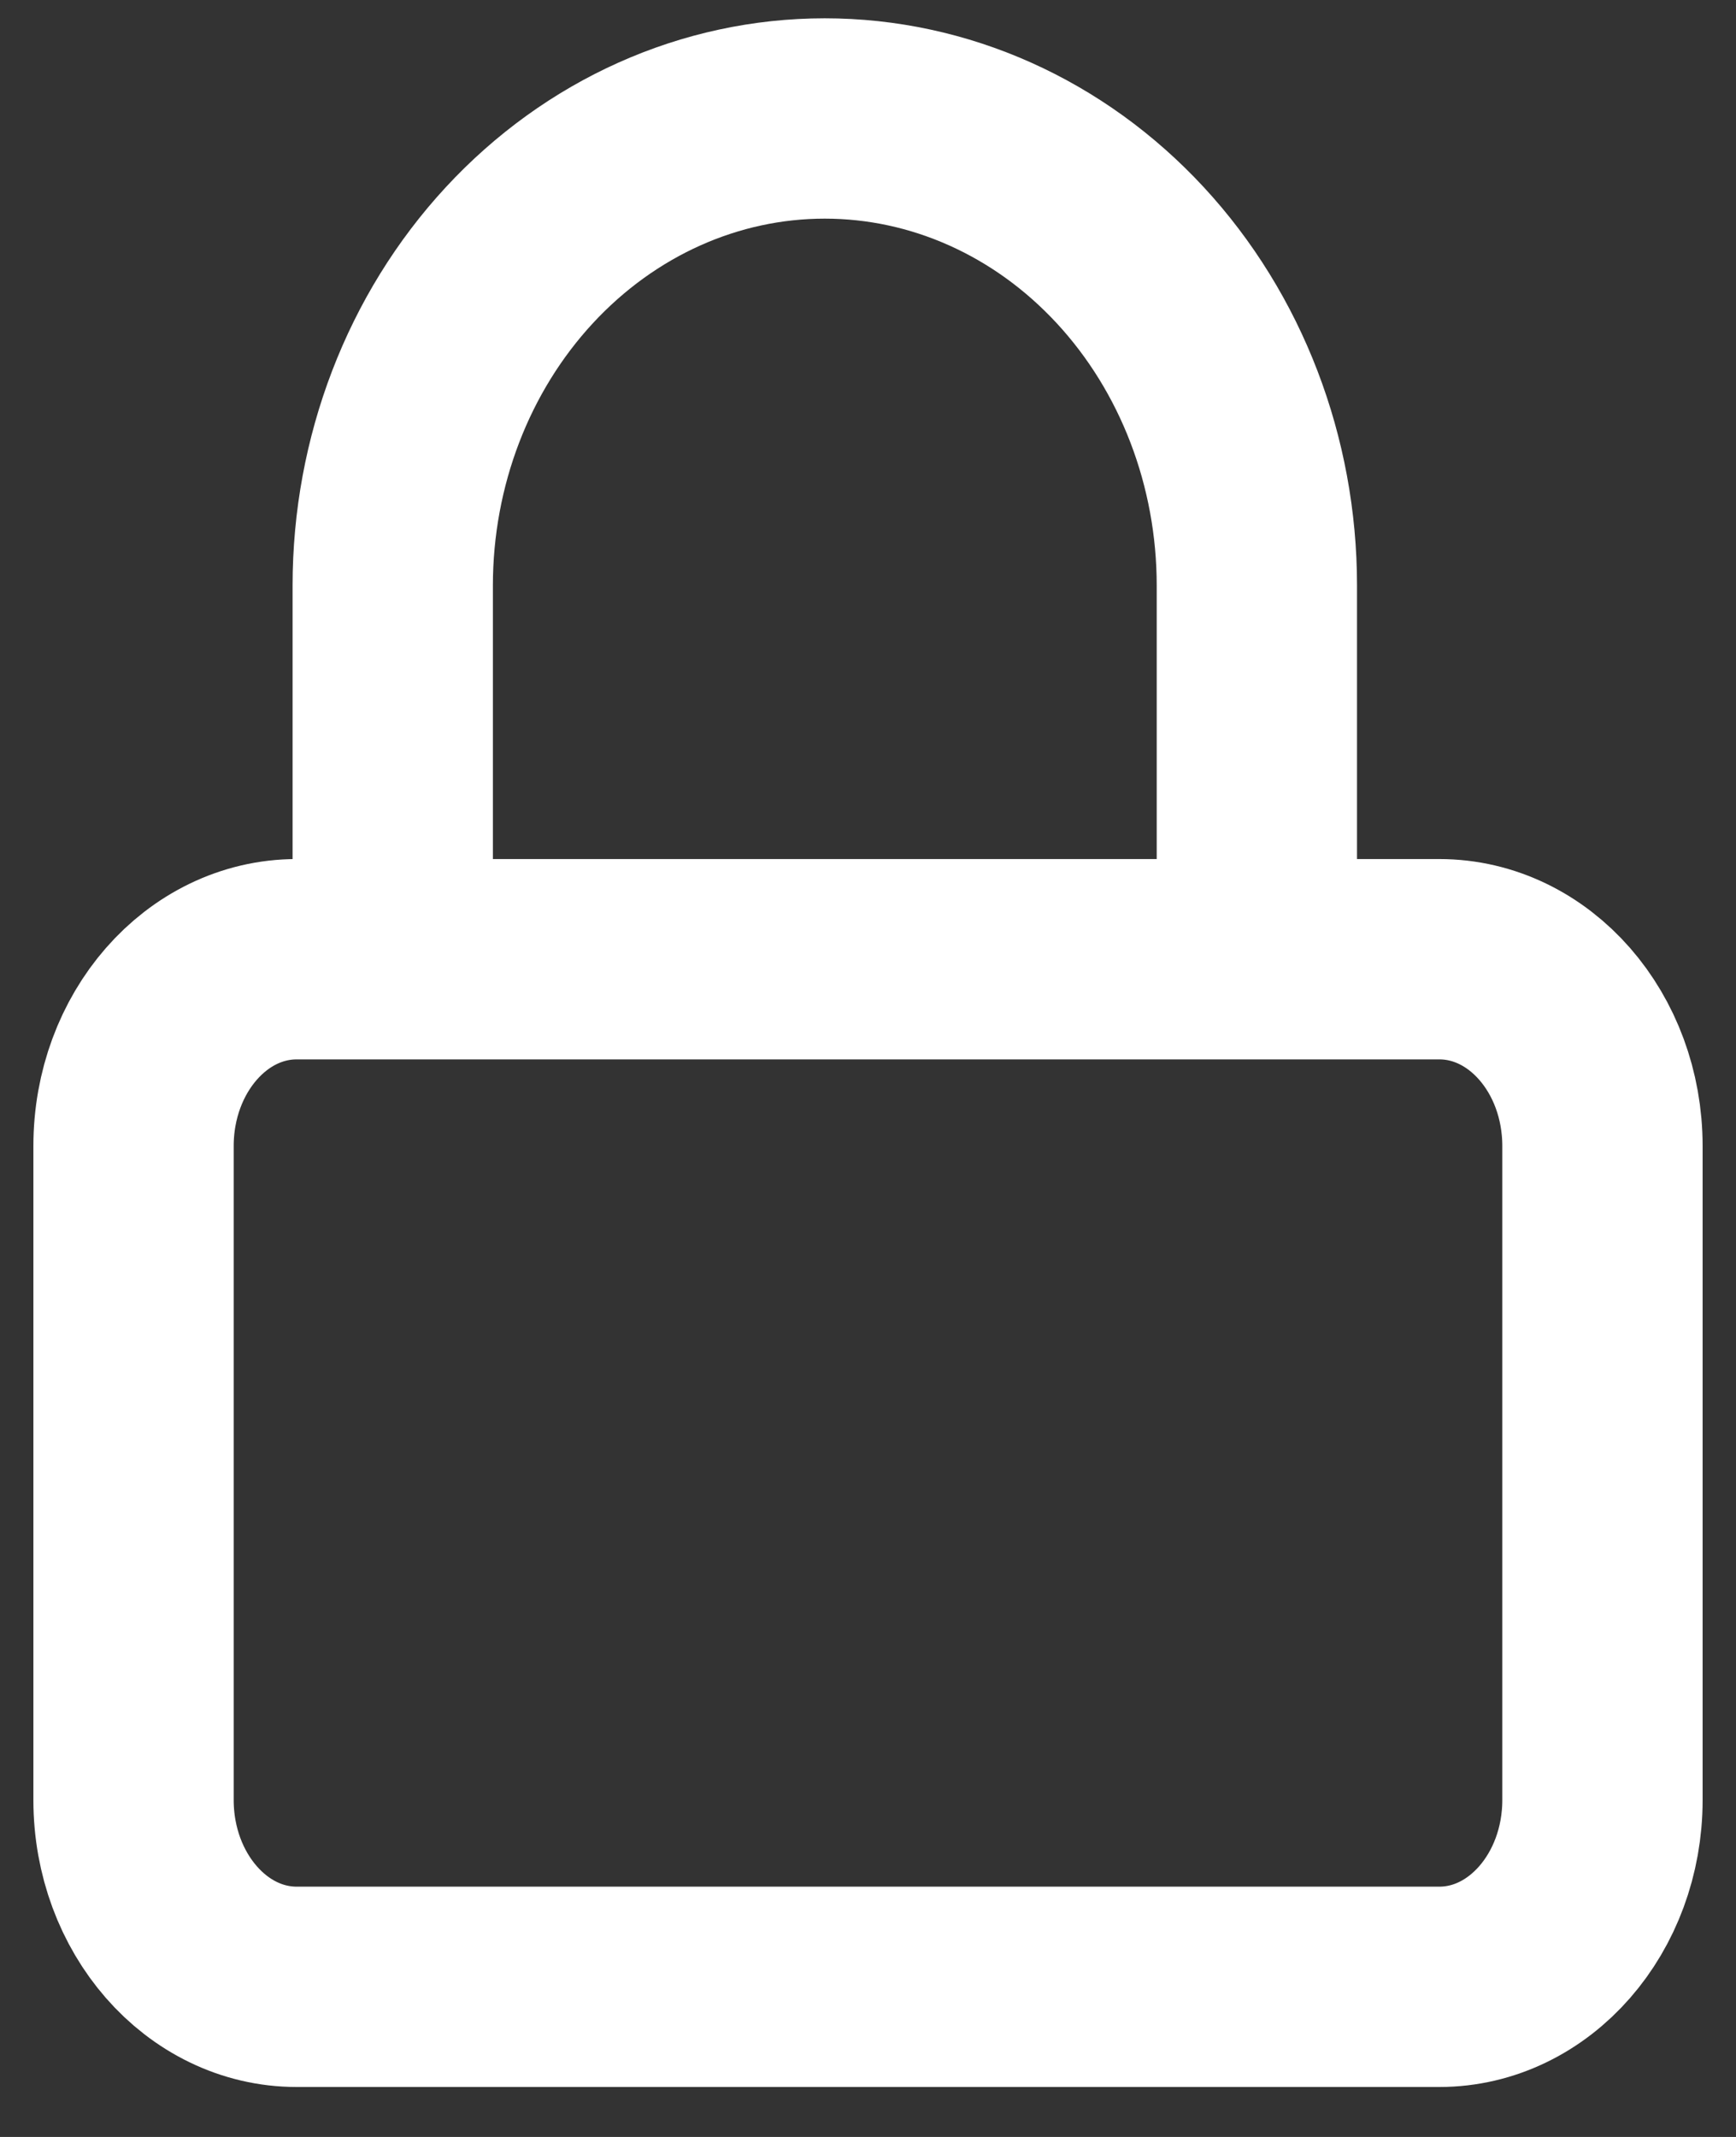 <svg width="13" height="16" viewBox="0 0 13 16" fill="none" xmlns="http://www.w3.org/2000/svg">
<rect x="0" y="0" width="13" height="16" fill="#333333" stroke="none"/>
<path d="M2.941 7.182V4.384C2.941 3.456 3.282 2.567 3.889 1.911C4.496 1.255 5.318 0.887 6.176 0.887C7.035 0.887 7.857 1.255 8.464 1.911C9.071 2.567 9.412 3.456 9.412 4.384V7.182M2.222 7.182H10.778C11.453 7.182 12 7.808 12 8.581V13.477C12 14.249 11.453 14.876 10.778 14.876H2.222C1.547 14.876 1 14.249 1 13.477V8.581C1 7.808 1.547 7.182 2.222 7.182Z" stroke="white" stroke-width="1.5" stroke-linecap="round" stroke-linejoin="round"/>
</svg>
